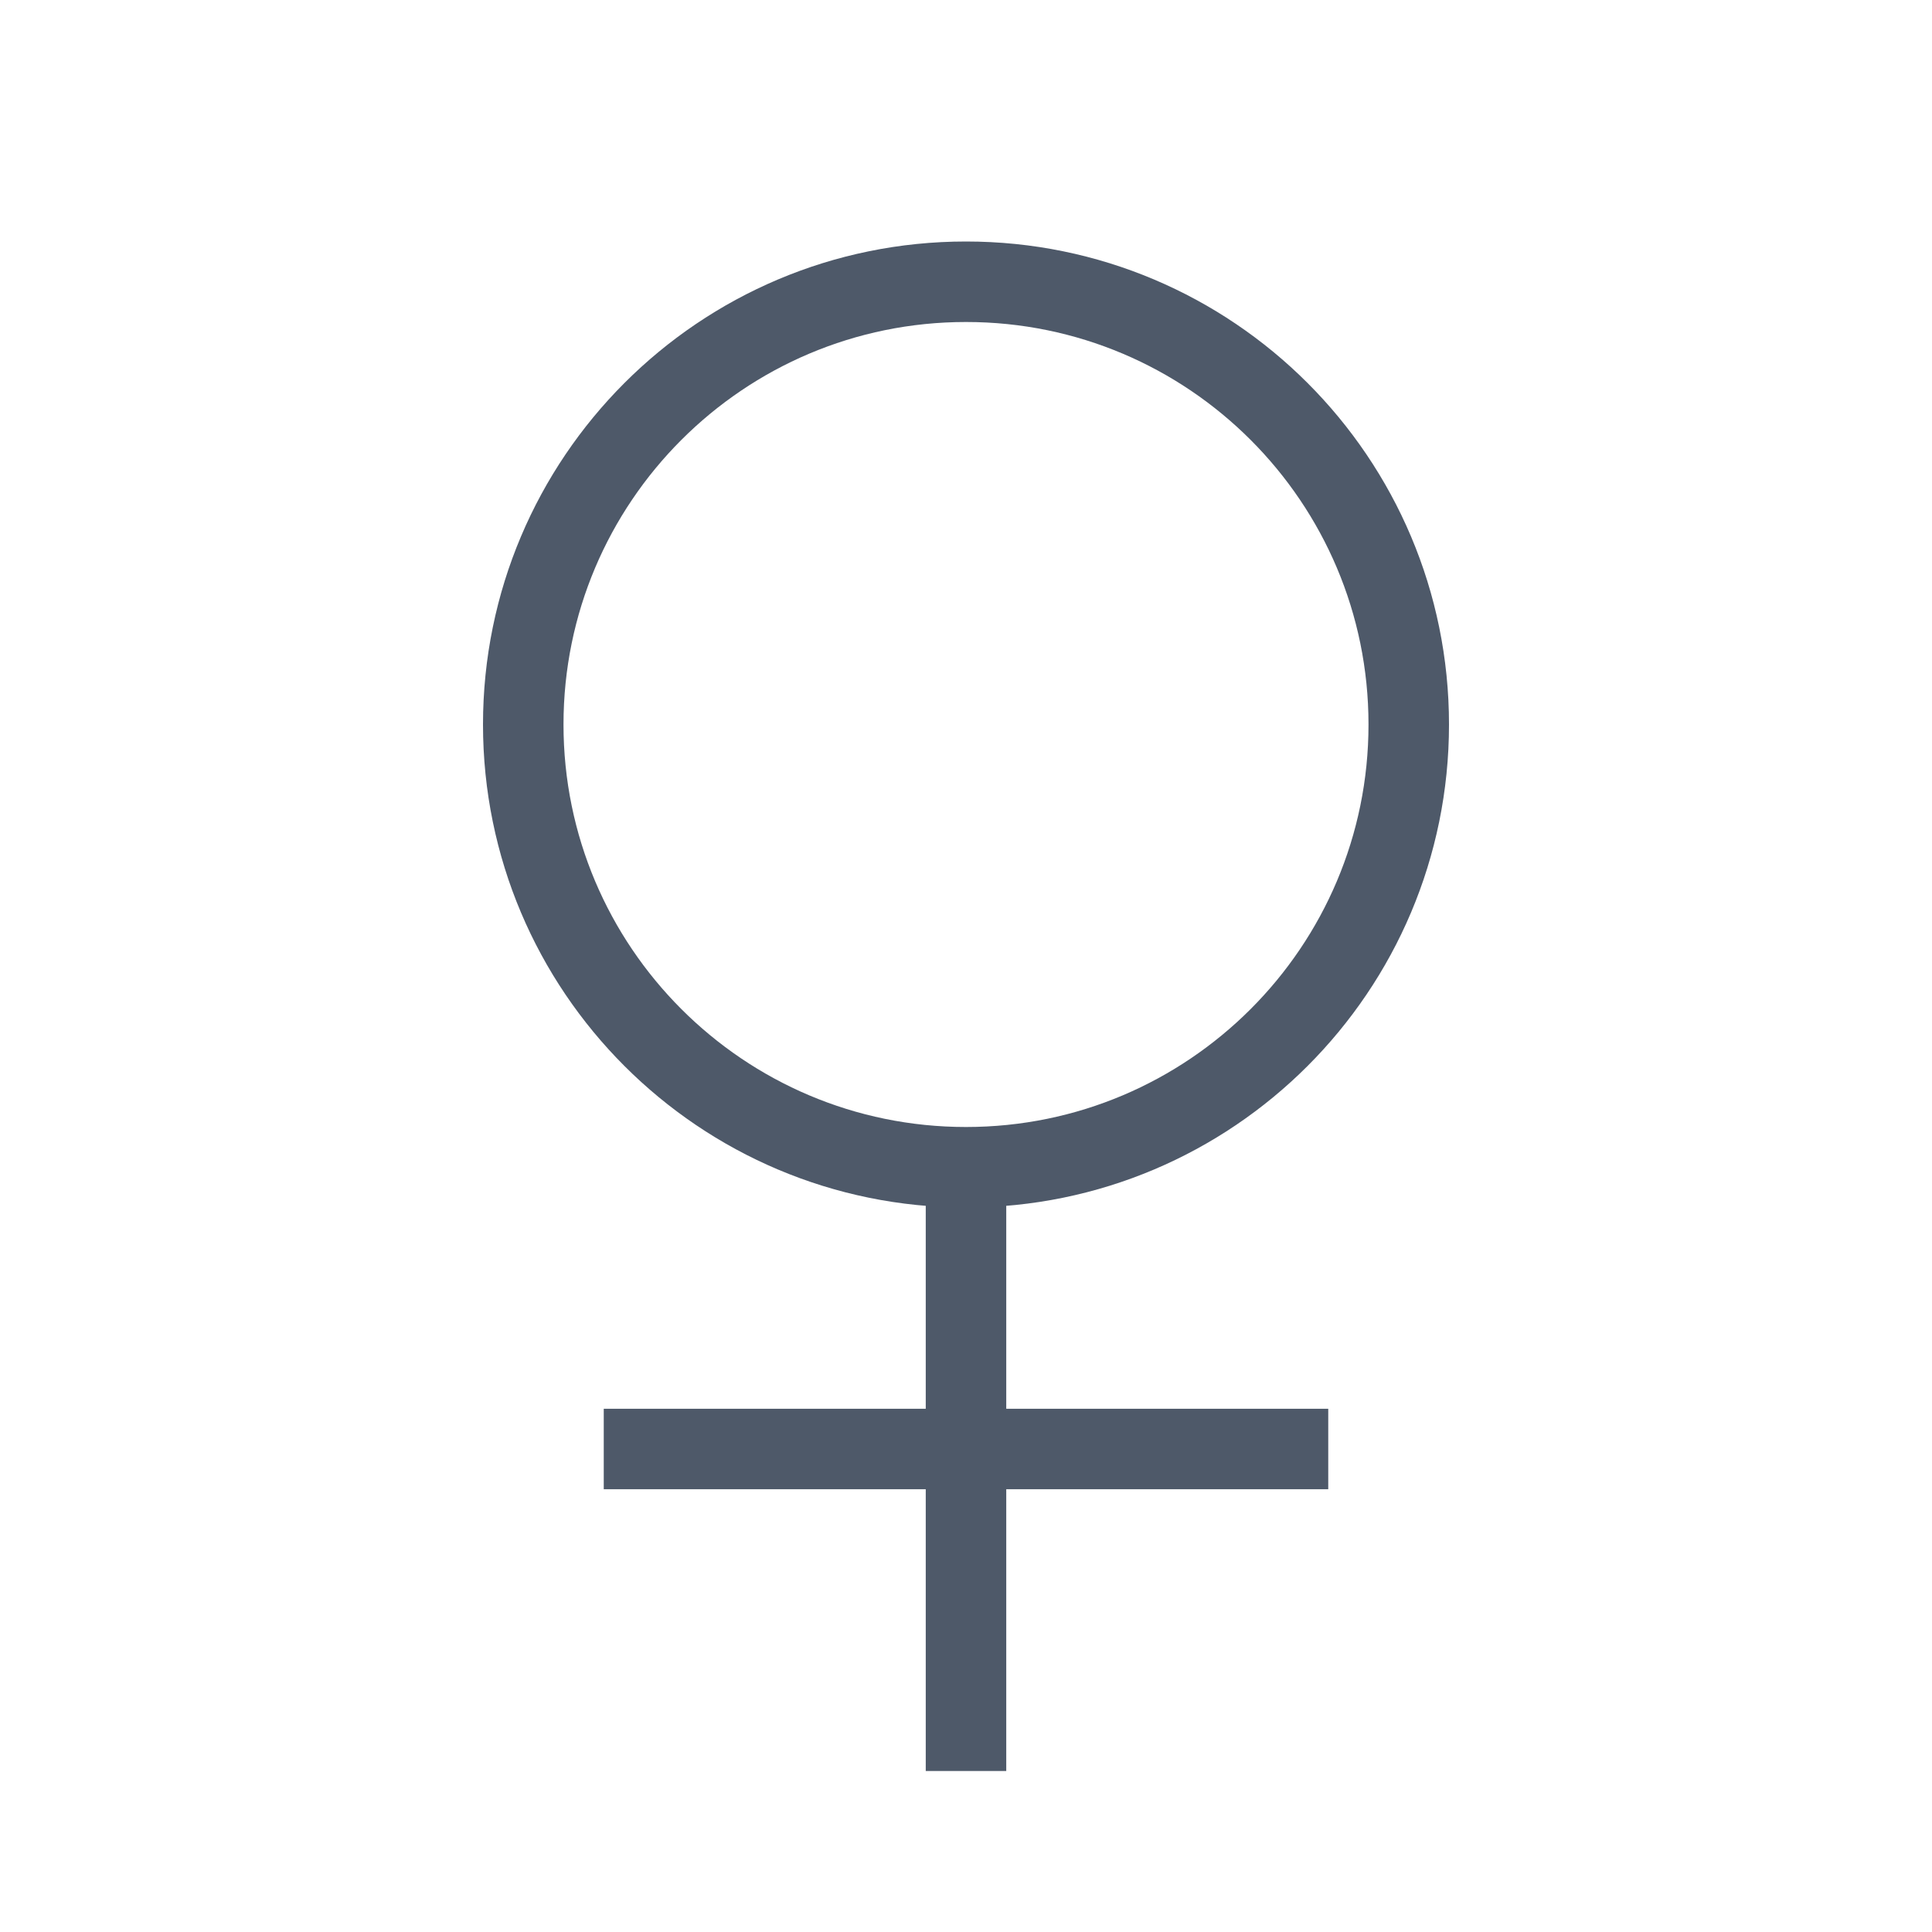 <svg width="24" height="24" viewBox="0 0 48 48" fill="none"><path d="M24 29c6.075 0 11-4.925 11-11S30.075 7 24 7s-11 4.925-11 11 4.925 11 11 11zm0 0v15M15 36h18" stroke="#4E5969" stroke-width="2"/></svg>